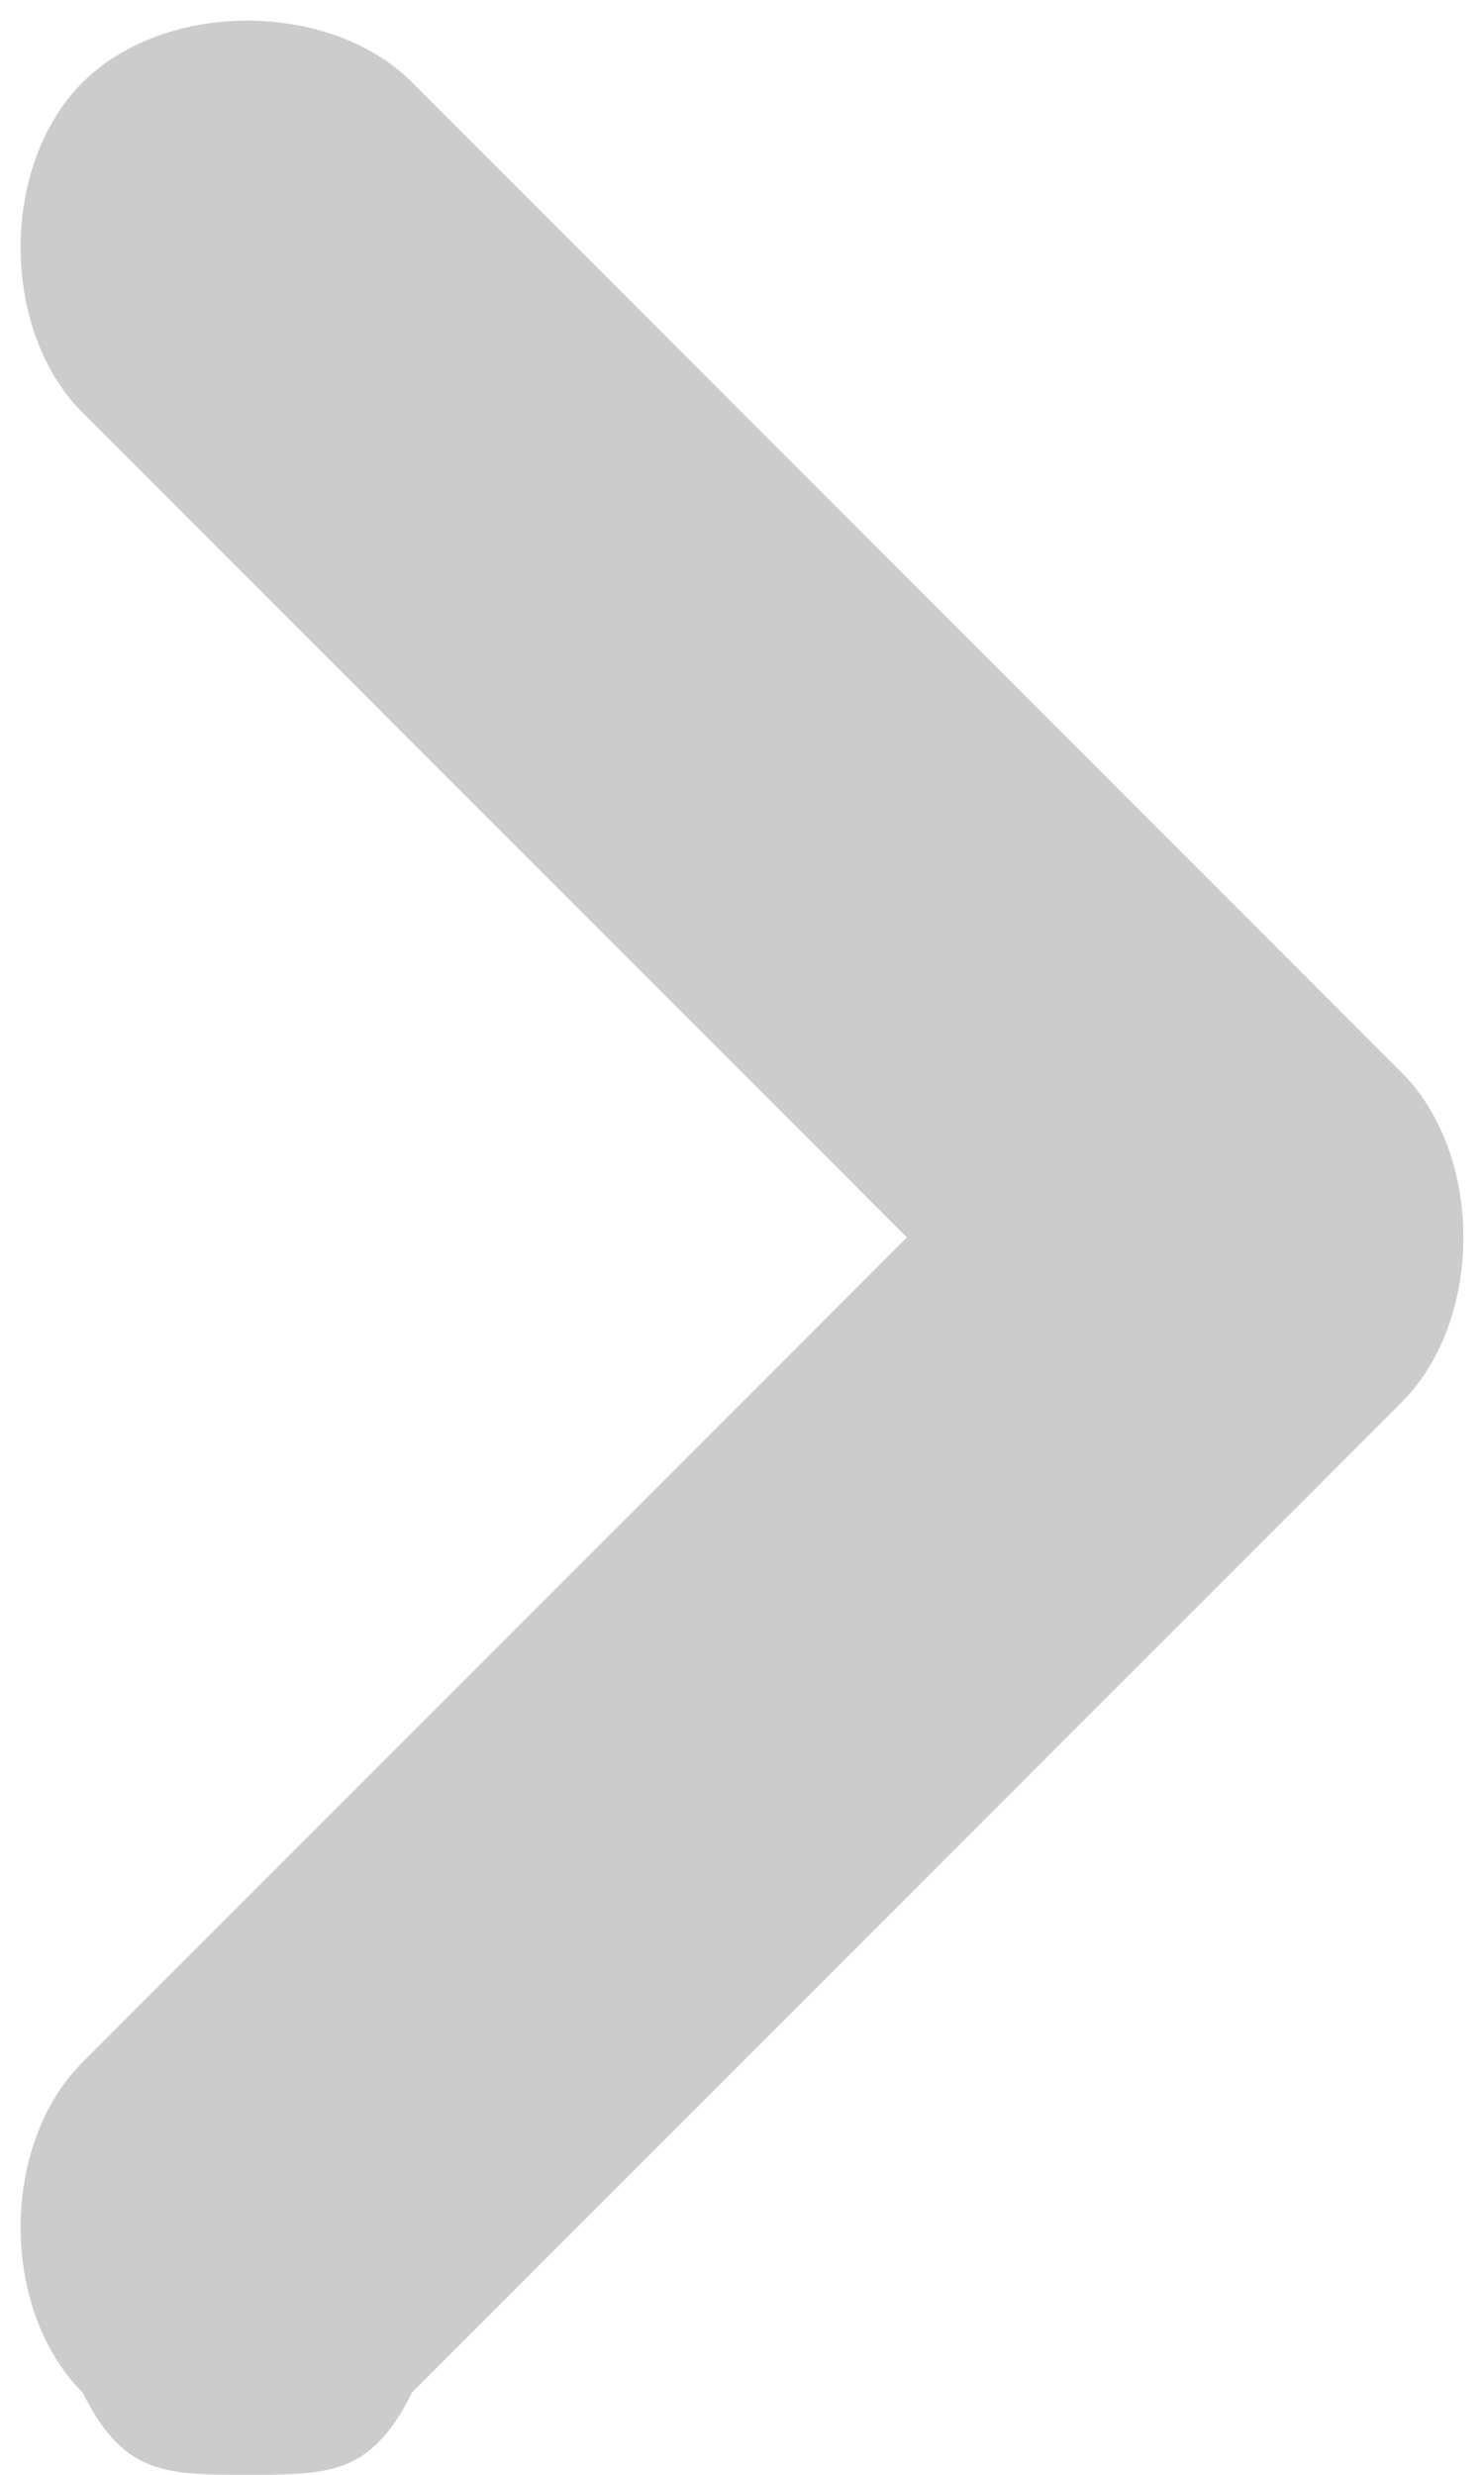 <svg xmlns="http://www.w3.org/2000/svg" viewBox="0 0 3.6 6">
	<path d="M.6 6c-.2 0-.3 0-.4-.2C0 5.6 0 5.2.2 5l2-2-2-2C0 .8 0 .4.2.2s.6-.2.8 0l2.4 2.4c.2.2.2.6 0 .8L1 5.8C.9 6 .8 6 .6 6z" fill="#ccc"/>
</svg>
